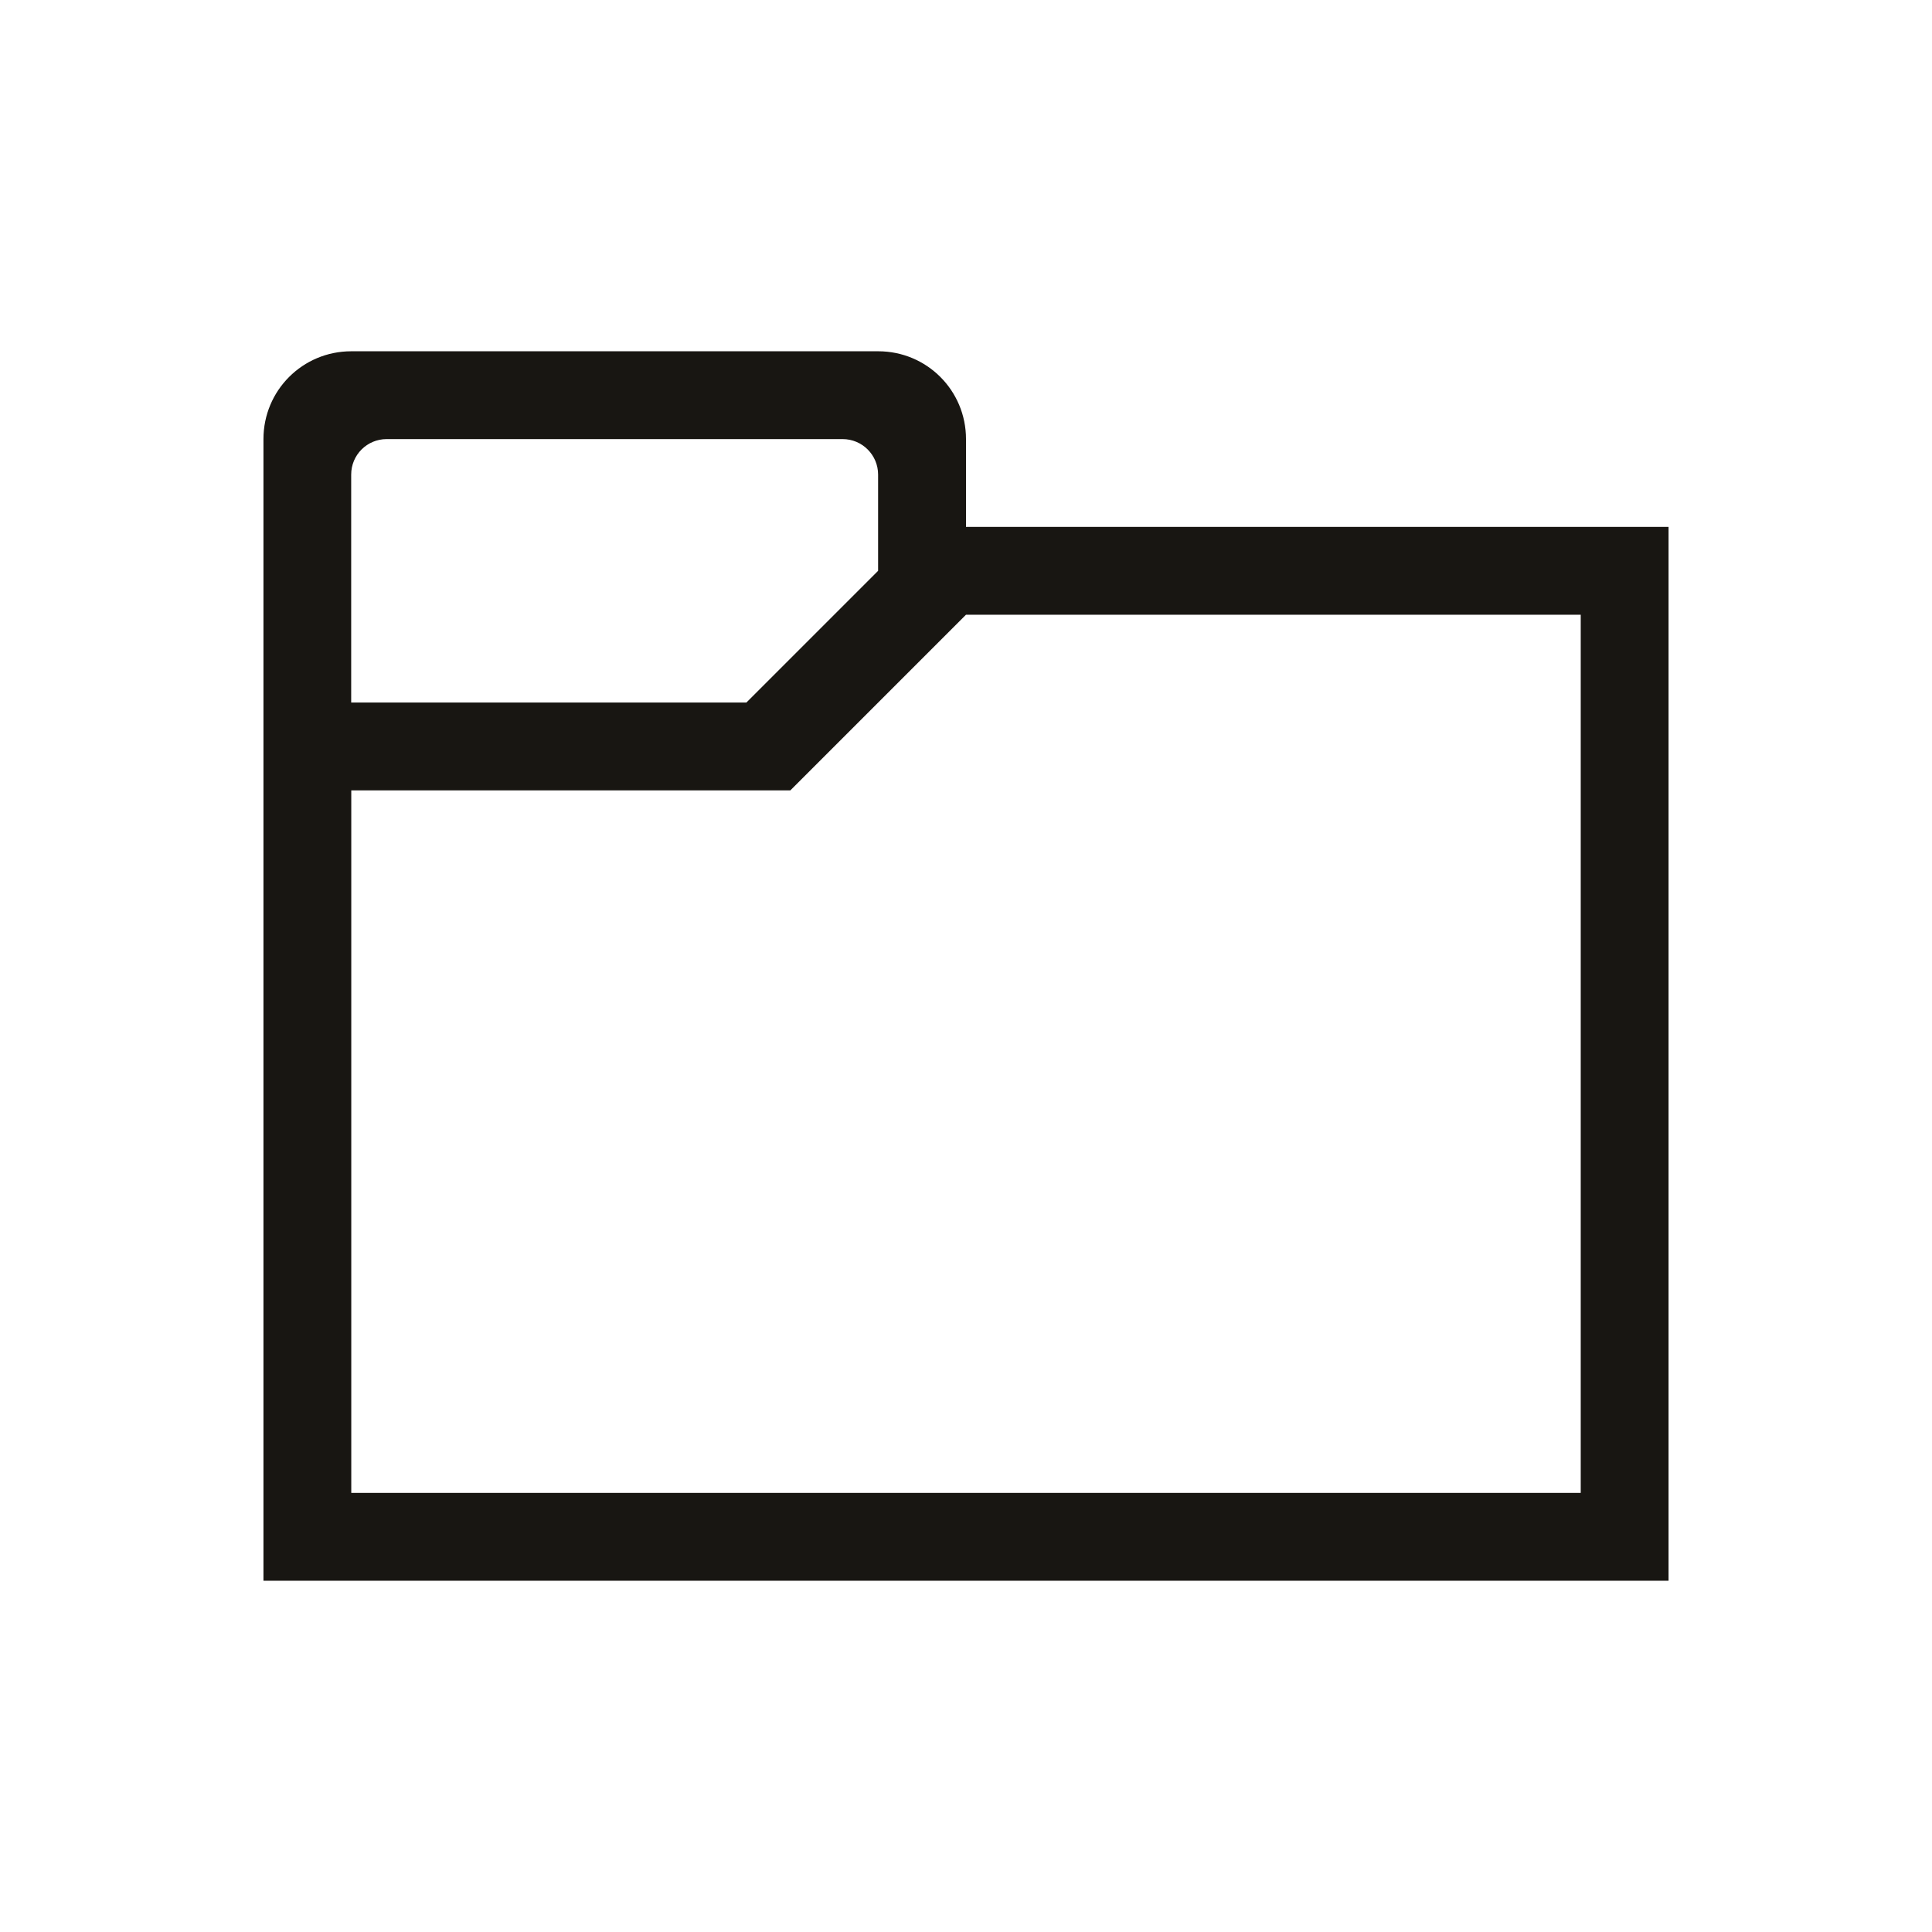 <?xml version="1.0" encoding="UTF-8" standalone="no"?>
<!-- Created with Inkscape (http://www.inkscape.org/) -->

<svg
   xmlns:dc="http://purl.org/dc/elements/1.1/"
   xmlns:cc="http://creativecommons.org/ns#"
   xmlns:rdf="http://www.w3.org/1999/02/22-rdf-syntax-ns#"
   xmlns:svg="http://www.w3.org/2000/svg"
   xmlns="http://www.w3.org/2000/svg"
   xmlns:sodipodi="http://sodipodi.sourceforge.net/DTD/sodipodi-0.dtd"
   xmlns:inkscape="http://www.inkscape.org/namespaces/inkscape"
   width="22"
   height="22"
   id="svg2"
   version="1.1"
   inkscape:version="0.91 r13725"
   viewBox="0 0 22 22"
   sodipodi:docname="document-open-folder.svg">
  <defs
     id="defs4" />
  <sodipodi:namedview
     id="base"
     pagecolor="#ffffff"
     bordercolor="#ffffff"
     borderopacity="1.0"
     inkscape:pageopacity="0.0"
     inkscape:pageshadow="2"
     inkscape:zoom="22.4"
     inkscape:cx="9.7082097"
     inkscape:cy="8.5720952"
     inkscape:document-units="px"
     inkscape:current-layer="layer1"
     showgrid="true"
     inkscape:showpageshadow="false"
     borderlayer="true"
     inkscape:window-width="1366"
     inkscape:window-height="691"
     inkscape:window-x="-4"
     inkscape:window-y="0"
     inkscape:window-maximized="1"
     units="px"
     inkscape:snap-bbox="true"
     inkscape:bbox-paths="true"
     inkscape:bbox-nodes="true"
     inkscape:object-nodes="true">
    <sodipodi:guide
       position="2,20"
       orientation="18,0"
       id="guide4085" />
    <sodipodi:guide
       position="2,2"
       orientation="0,18"
       id="guide4087" />
    <sodipodi:guide
       position="20,2"
       orientation="-18,0"
       id="guide4089" />
    <sodipodi:guide
       position="20,20"
       orientation="0,-18"
       id="guide4091" />
    <sodipodi:guide
       position="3,19"
       orientation="16,0"
       id="guide4093" />
    <sodipodi:guide
       position="3,3"
       orientation="0,16"
       id="guide4095" />
    <sodipodi:guide
       position="19,3"
       orientation="-16,0"
       id="guide4097" />
    <sodipodi:guide
       position="19,19"
       orientation="0,-16"
       id="guide4099" />
    <inkscape:grid
       type="xygrid"
       id="grid4101" />
  </sodipodi:namedview>
  <g
     inkscape:label="Capa 1"
     inkscape:groupmode="layer"
     id="layer1"
     transform="translate(0,-1030.362)">
    <path
       inkscape:connector-curvature="0"
       style="fill:#181612;fill-opacity:1;fill-rule:nonzero;stroke:#00ff00;stroke-width:0;stroke-miterlimit:4;stroke-dasharray:none;stroke-opacity:1"
       d="m 4,1034.362 c -0.554,0 -1,0.446 -1,1 l 0,1 0,1 0,1 0,9 0,1 1,0 15,0 0,-1 0,-11 -8,0 0,-1 c 0,-0.554 -0.446,-1 -1,-1 z m 0.404,1 5.191,0 c 0.223,0 0.404,0.181 0.404,0.404 l 0,1.096 -1.5,1.5 -4.5,0 0,-2.596 c 0,-0.224 0.181,-0.404 0.404,-0.404 z m 6.596,2 7,0 0,10 -14,0 0,-8 5,0 z"
       id="rect4165"
       sodipodi:nodetypes="ssccccccccccsssssscccssccccccc" />
  </g>
</svg>

